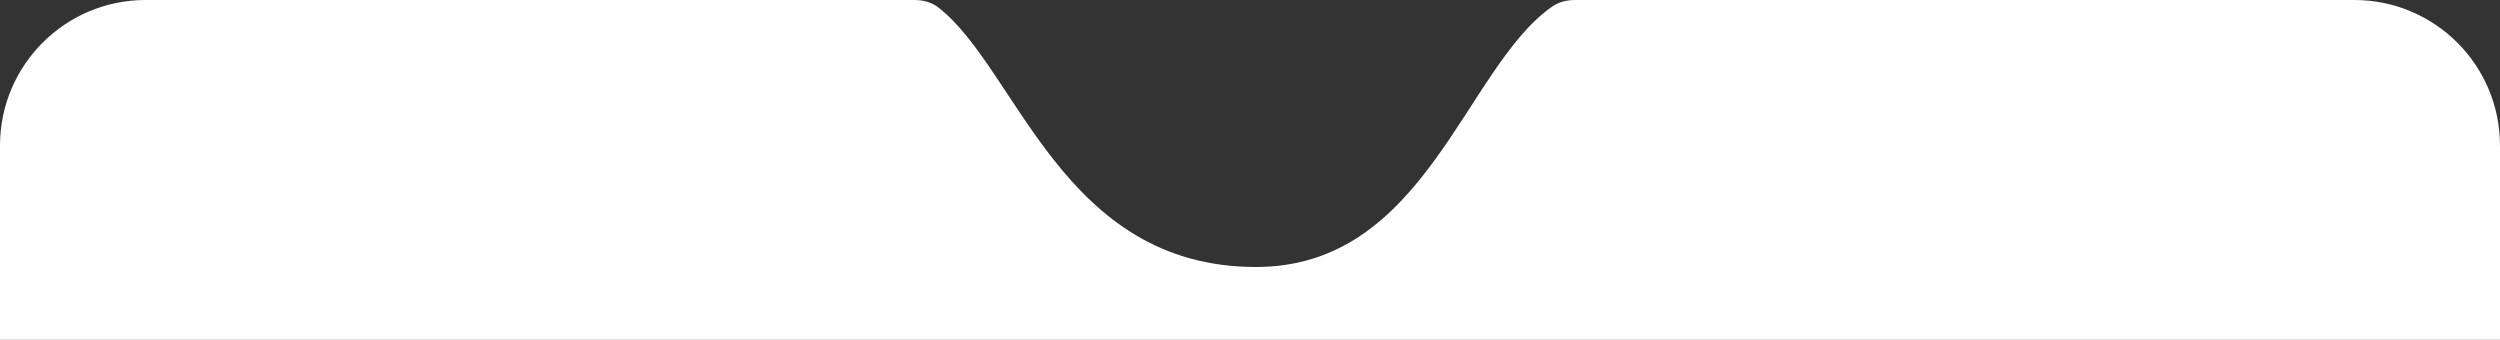 <svg width="412" height="56" viewBox="0 0 412 56" fill="none" xmlns="http://www.w3.org/2000/svg">
<rect x="0" y="0" width="412" height="56" fill="#333333" stroke="none"/>
<path d="M388 0C401.255 5.92717e-06 412 10.745 412 24V56H0V24C0 10.745 10.745 1.20798e-07 24 0H150.661C152.081 0 153.493 0.345 154.616 1.213C167.673 11.313 174.998 44 206.983 44C235.063 44 241.415 10.993 255.86 1.045C256.945 0.298 258.257 0 259.574 0H388Z" fill="white"/>
</svg>
